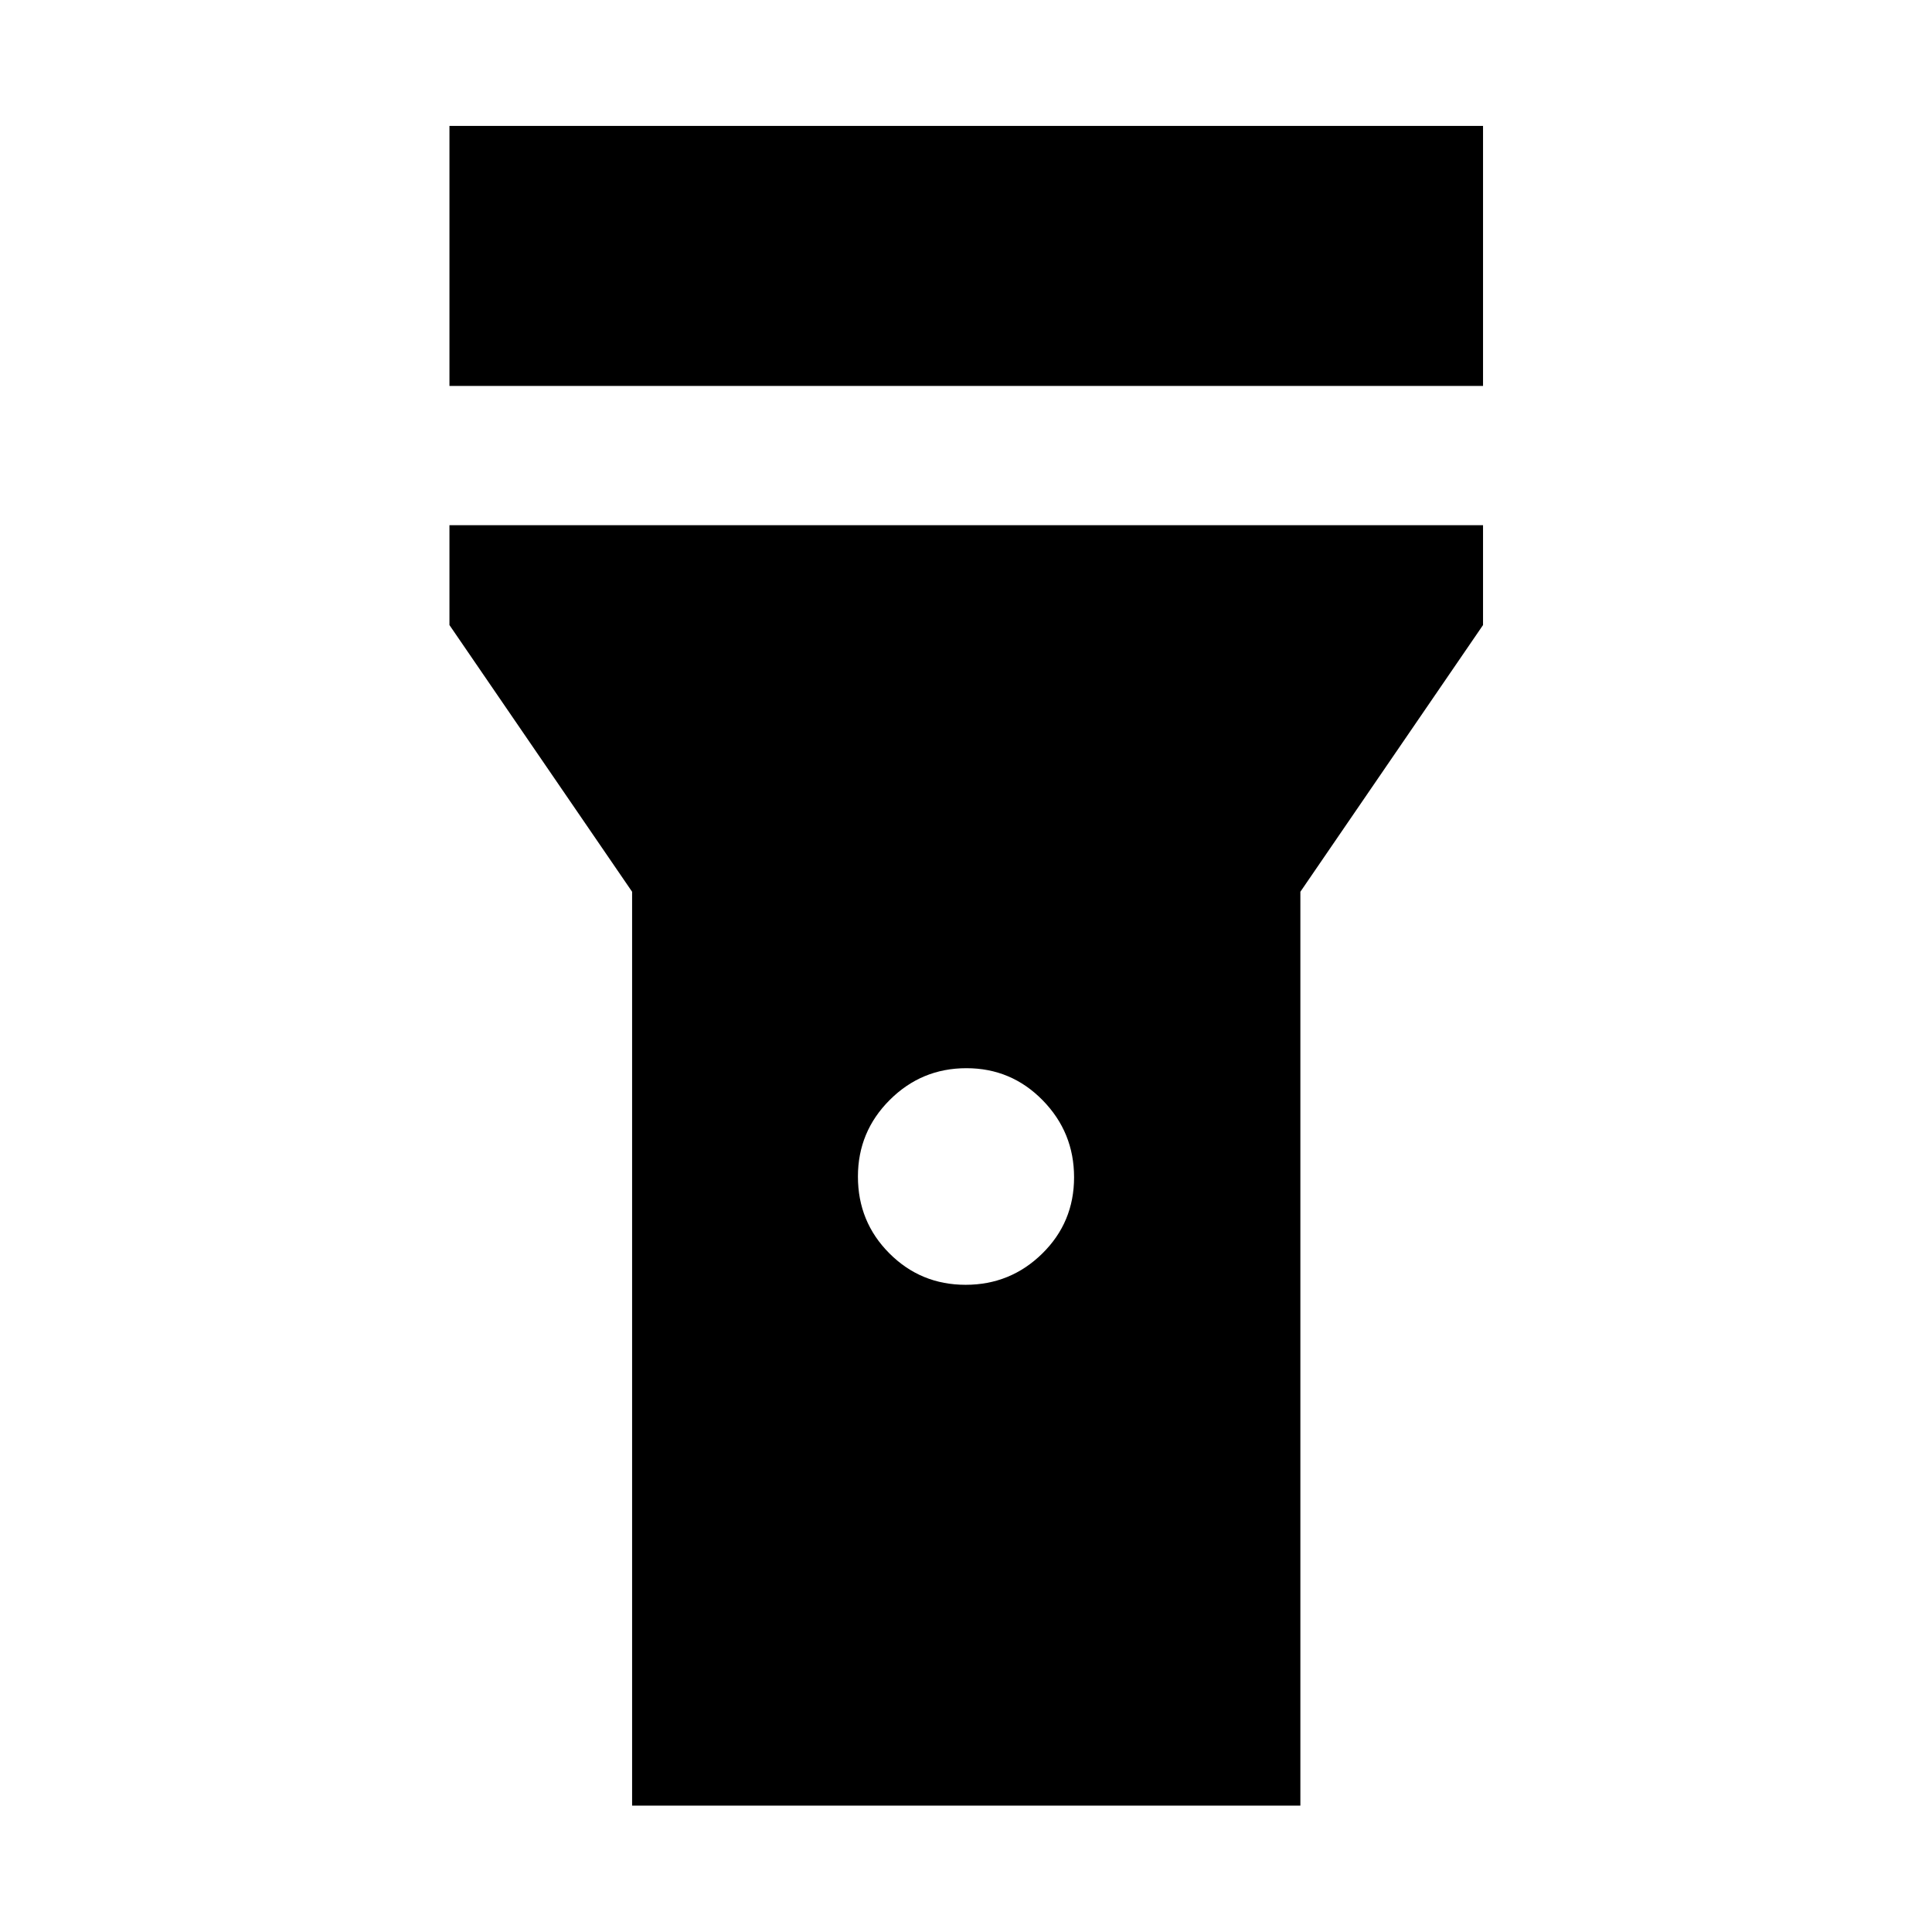 <svg xmlns="http://www.w3.org/2000/svg" height="48" viewBox="0 -960 960 960" width="48"><path d="M223.33-768.22v-129.21h513.58v129.21H223.33ZM479.8-321.59q22.29 0 38.09-15.52Q533.7-352.64 533.7-375q0-22.37-15.61-38.29-15.6-15.93-37.89-15.93t-38.09 15.78q-15.81 15.78-15.81 38.08 0 22.49 15.61 38.13 15.6 15.64 37.89 15.64ZM314.09-62.8v-454.09l-90.76-132.52v-49.63h513.58v49.63l-90.76 132.52V-62.8H314.09Z"/></svg>
